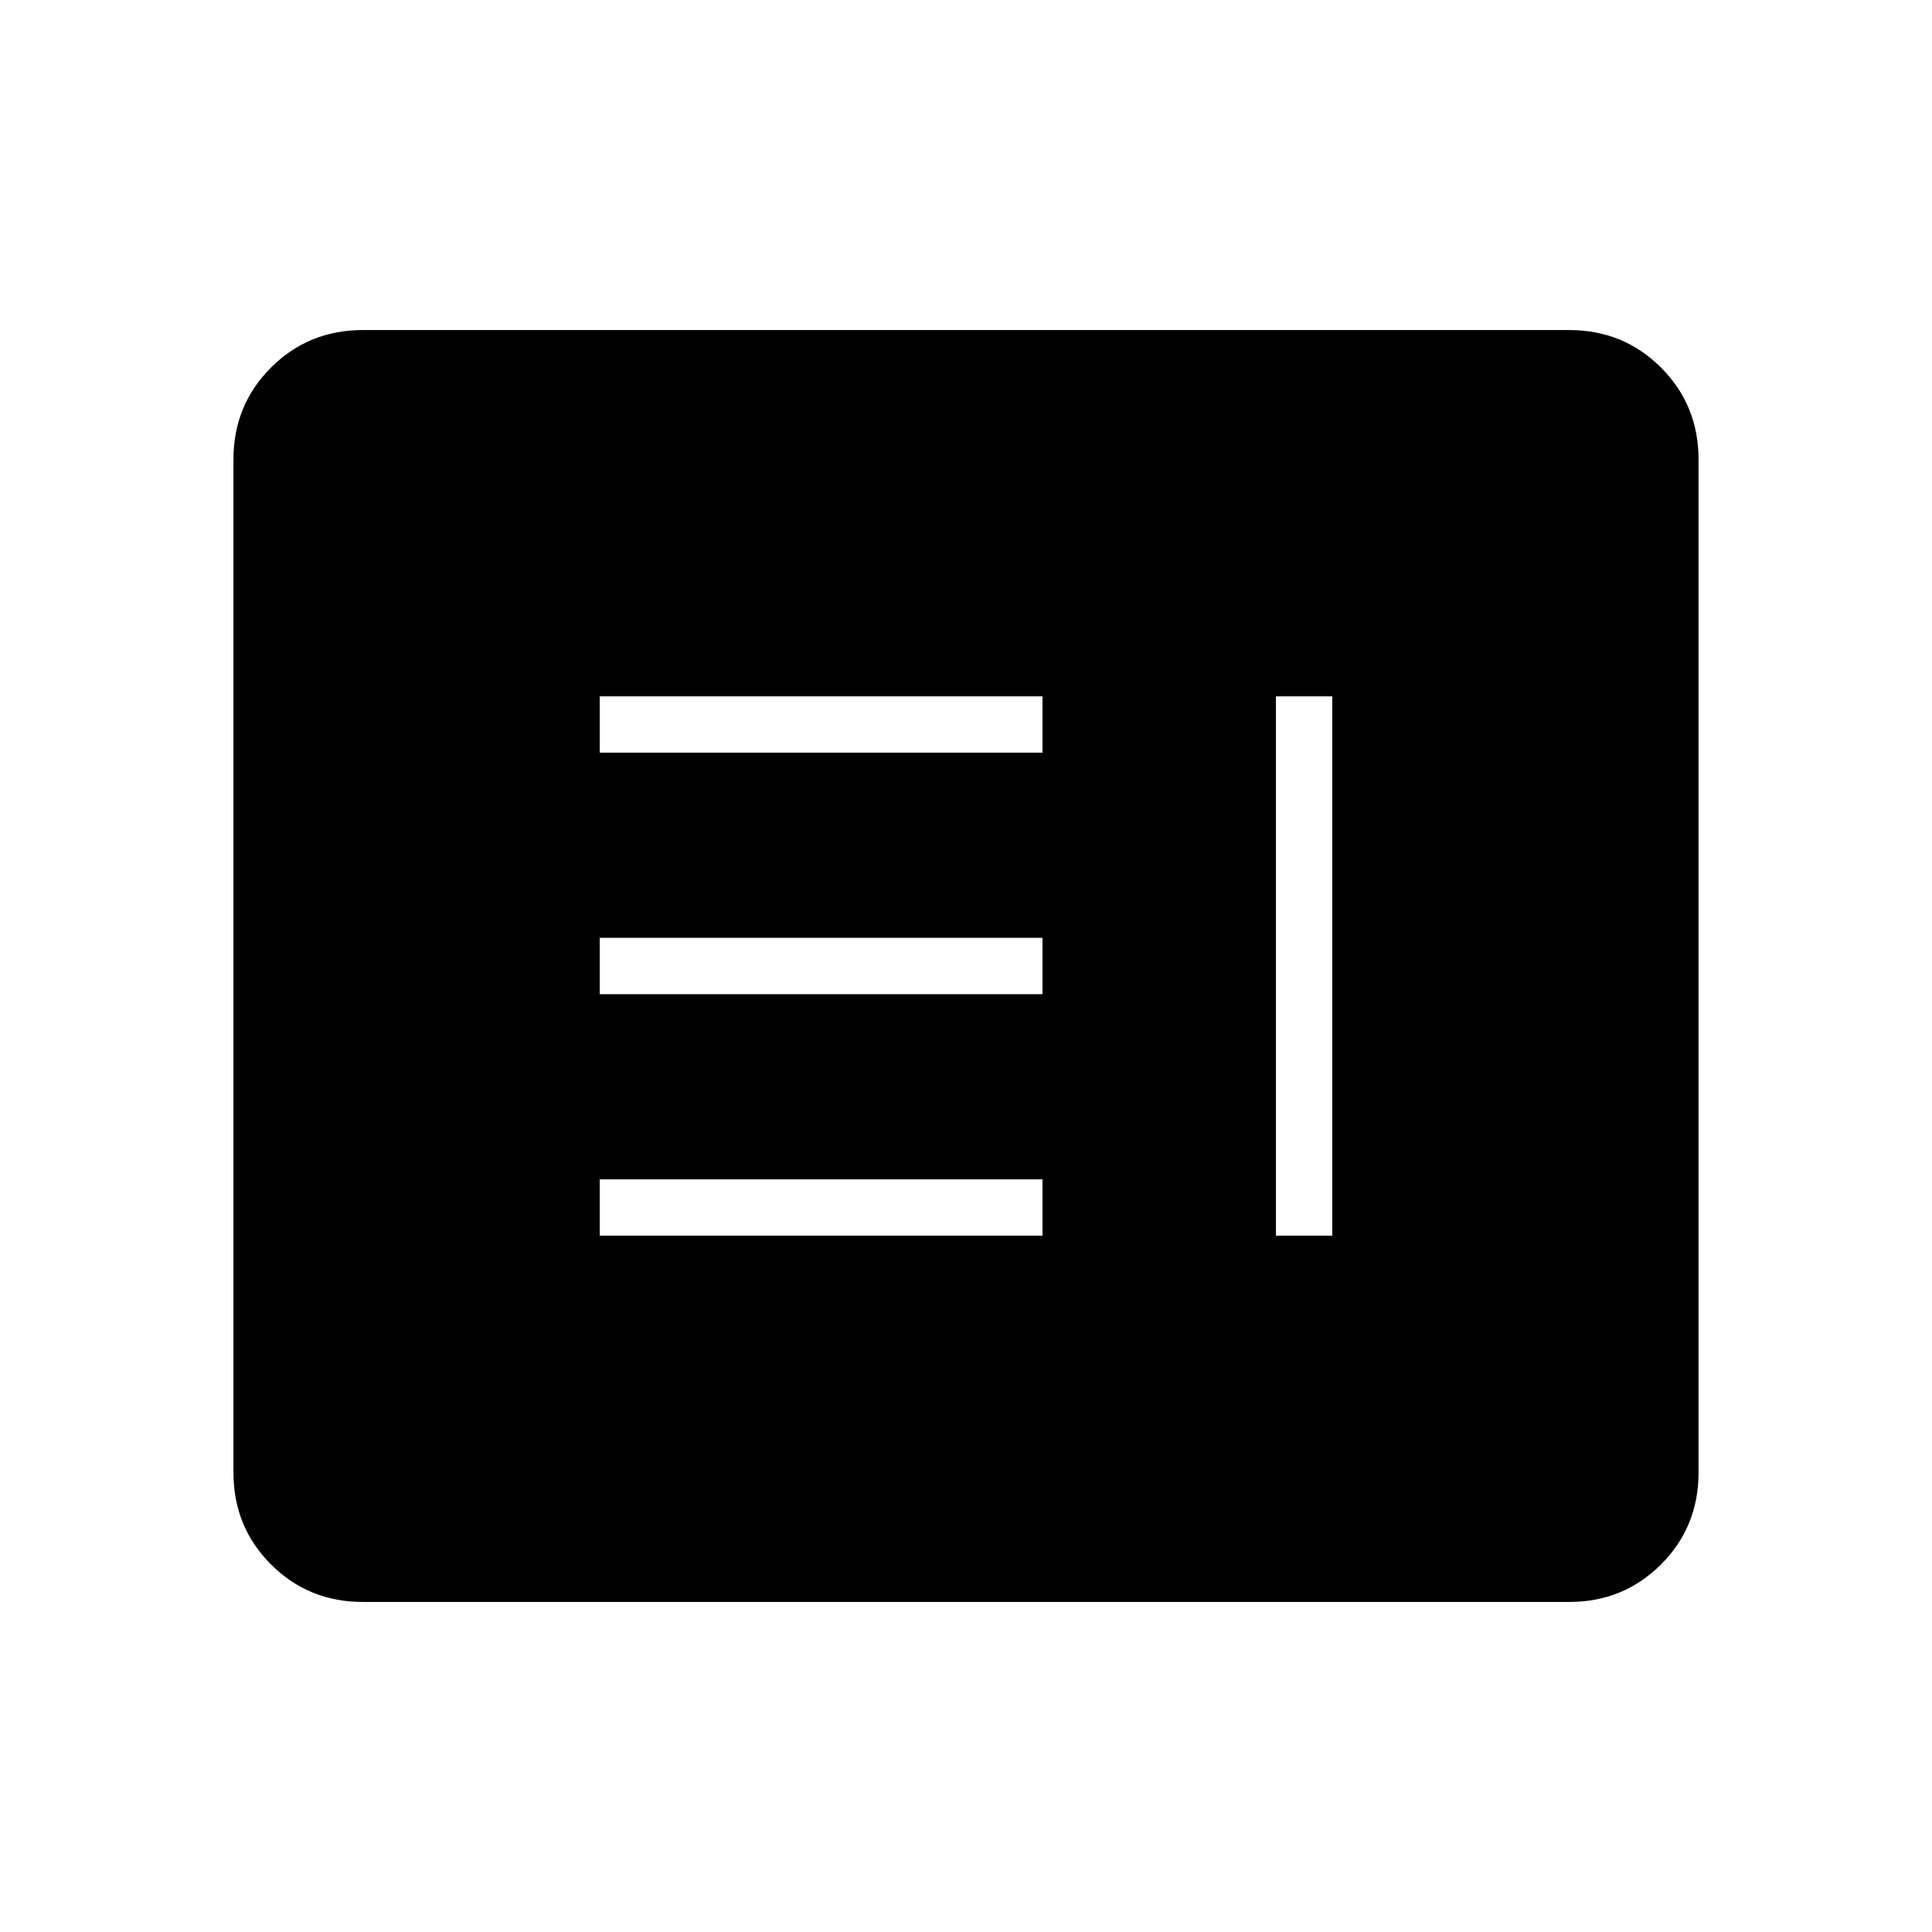 <svg xmlns="http://www.w3.org/2000/svg" height="20" viewBox="0 -960 960 960" width="20"><path d="M298-346h220v-28H298v28Zm336 0h28v-268h-28v268ZM298-466h220v-28H298v28Zm0-120h220v-28H298v28ZM180.31-164q-27.01 0-45.66-18.65Q116-201.3 116-228.31v-503.38q0-27.01 18.65-45.66Q153.3-796 180.31-796h599.38q27.01 0 45.66 18.65Q844-758.7 844-731.69v503.38q0 27.01-18.65 45.66Q806.7-164 779.69-164H180.31Z"/></svg>